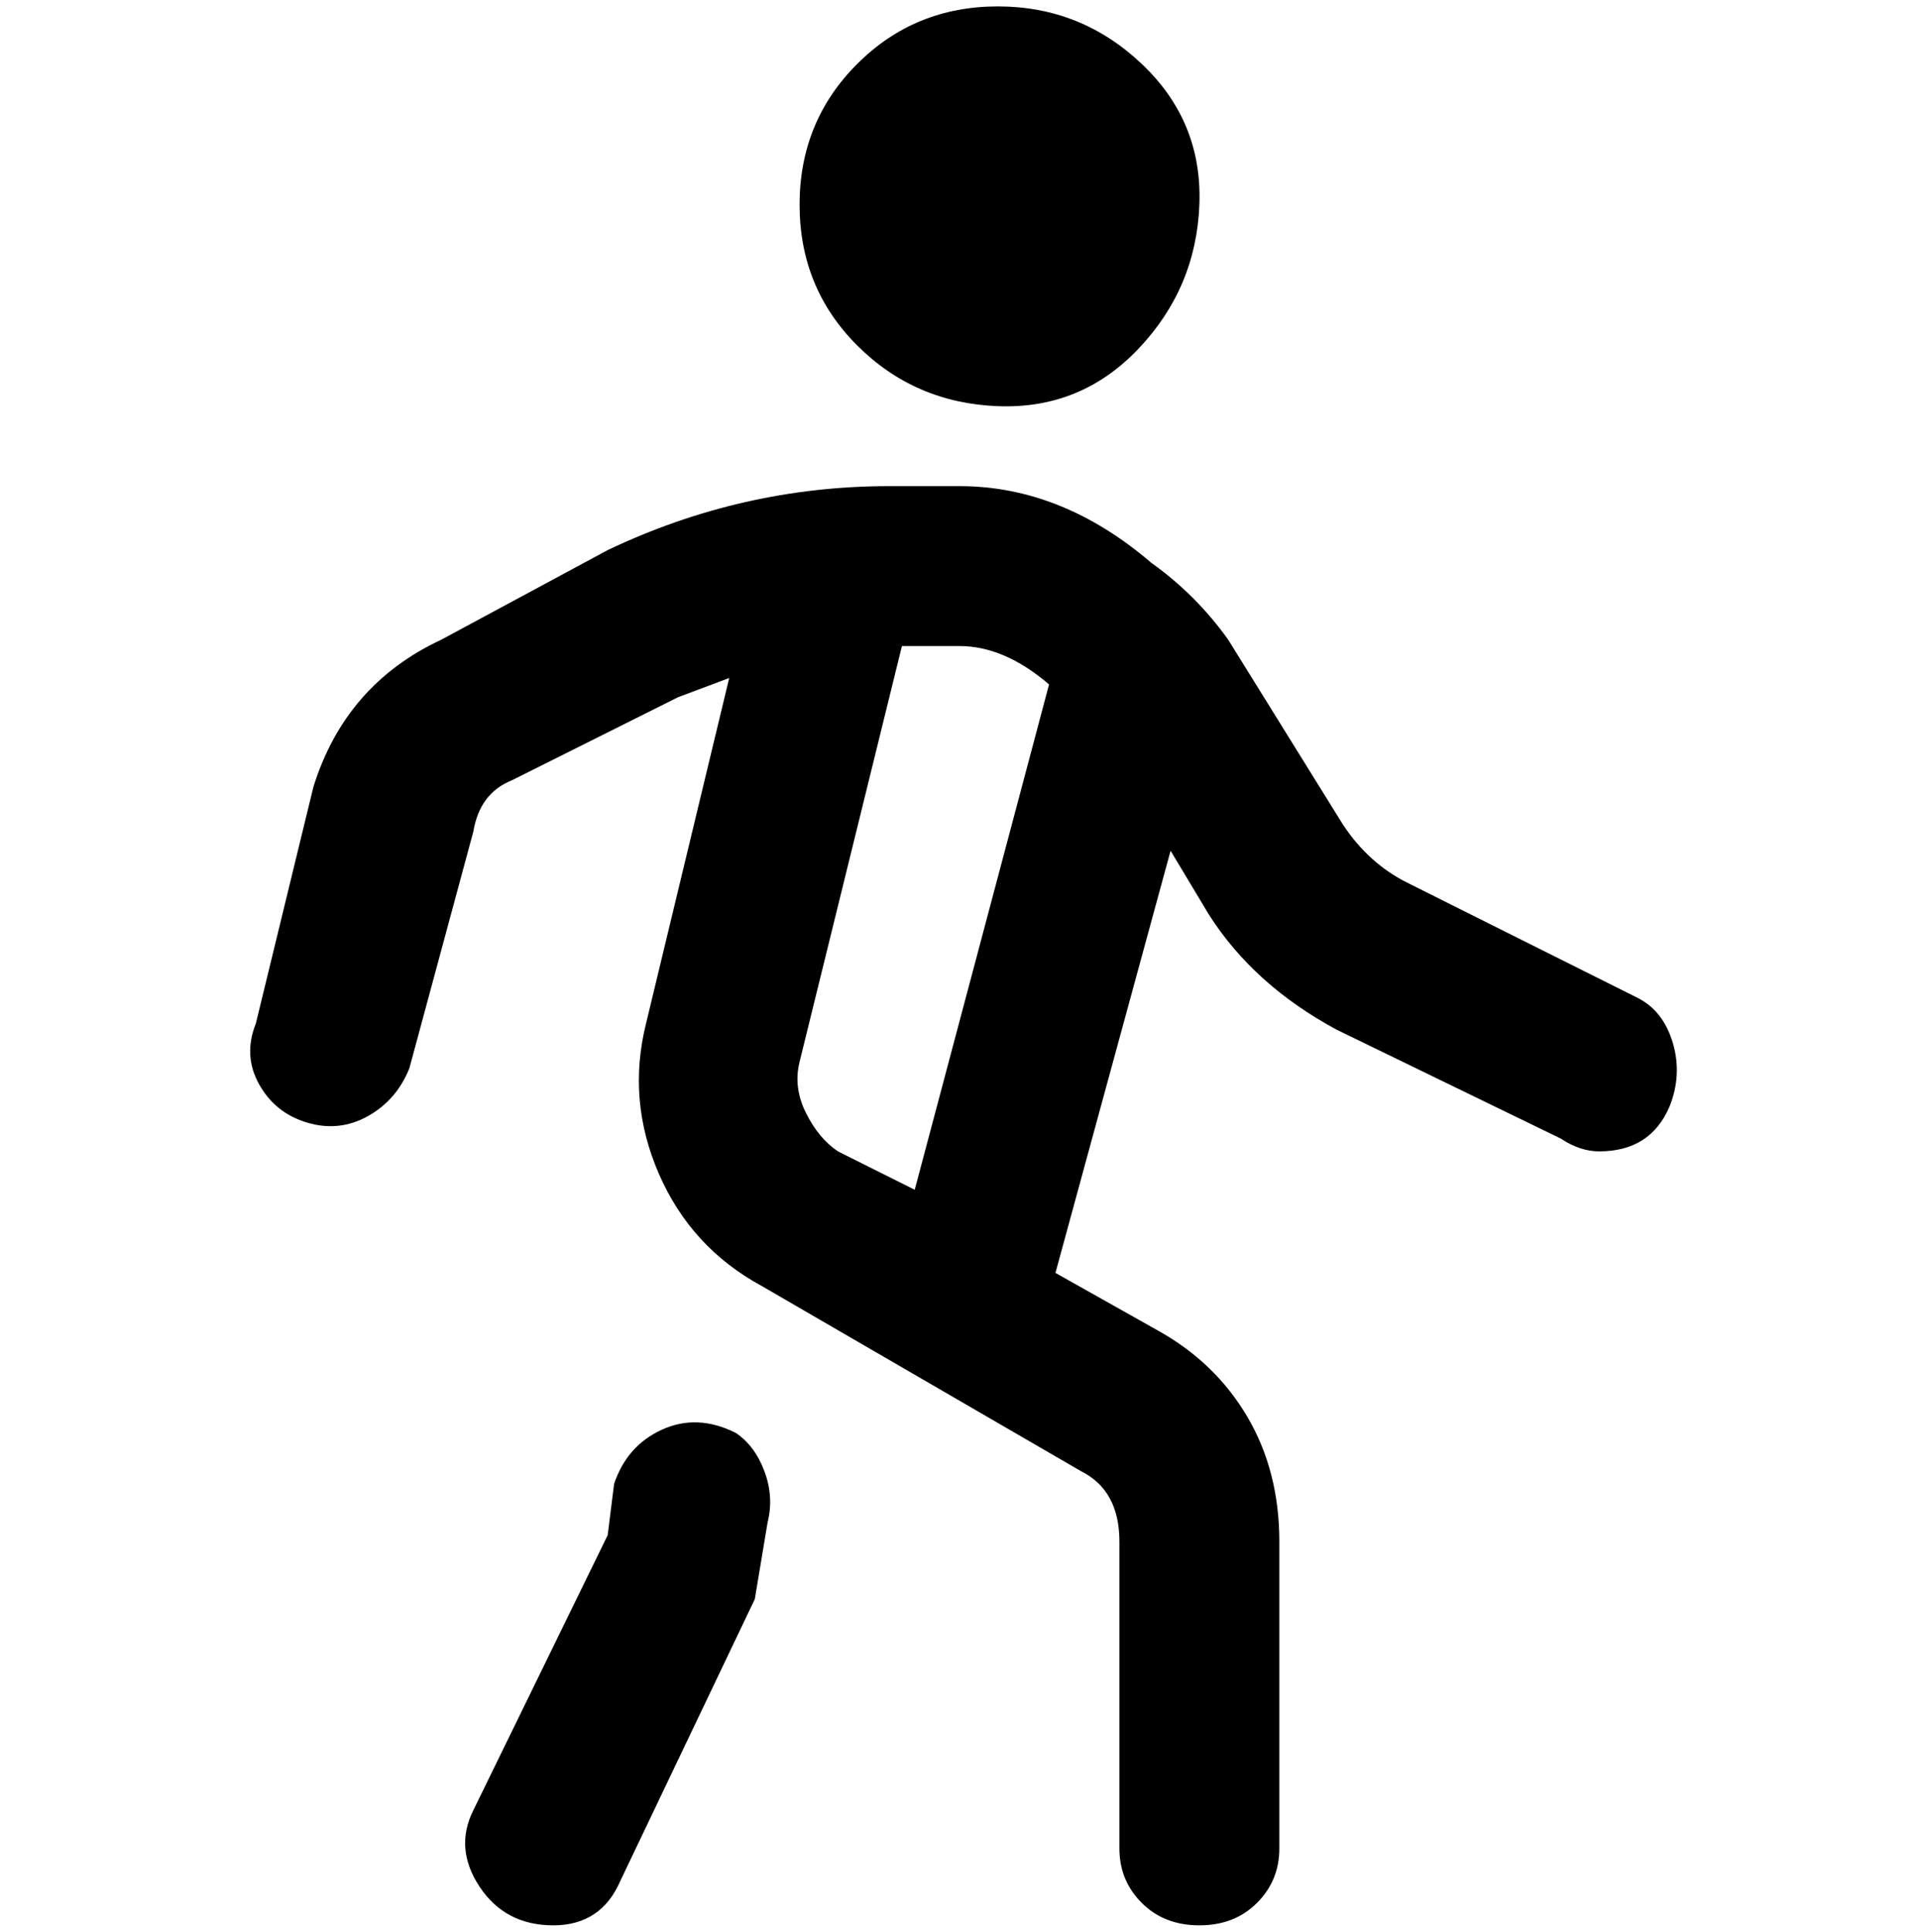 <svg viewBox="0 0 300 302.001" xmlns="http://www.w3.org/2000/svg"><path d="M125 32q0-13 9-22t22-9q13 0 22.5 9t9 22q-.5 13-9.5 22.5t-22 9q-13-.5-22-9.5t-9-22zm136 141q-3 7-11 7-3 0-6-2l-35-17q-13-7-20-18l-6-10-18 66 16 9q9 5 14 13.5t5 19.5v48q0 5-3.5 8.5t-9 3.5q-5.5 0-9-3.5T175 289v-48q0-8-6-11l-50-29q-11-6-16-17.5t-2-23.5l13-54-8 3-26 13q-5 2-6 8l-10 37q-2 5-6.5 7.5t-9.5 1q-5-1.5-7.5-6T40 160l9-37q5-16 20-23l26-14q21-10 44-10h11q16 0 30 12 7 5 12 12l18 29q4 6 10 9l36 18q4 2 5.5 7t-.5 10zm-118 13l21-79q-7-6-14-6h-9l-16 65q-1 4 1 8t5 6l12 6zm-28 38q-6-3-11.5-.5T96 232l-1 8-21 43q-3 6 1 12t11.5 6q7.5 0 10.5-7l21-44 2-12q1-4-.5-8t-4.5-6z"/></svg>